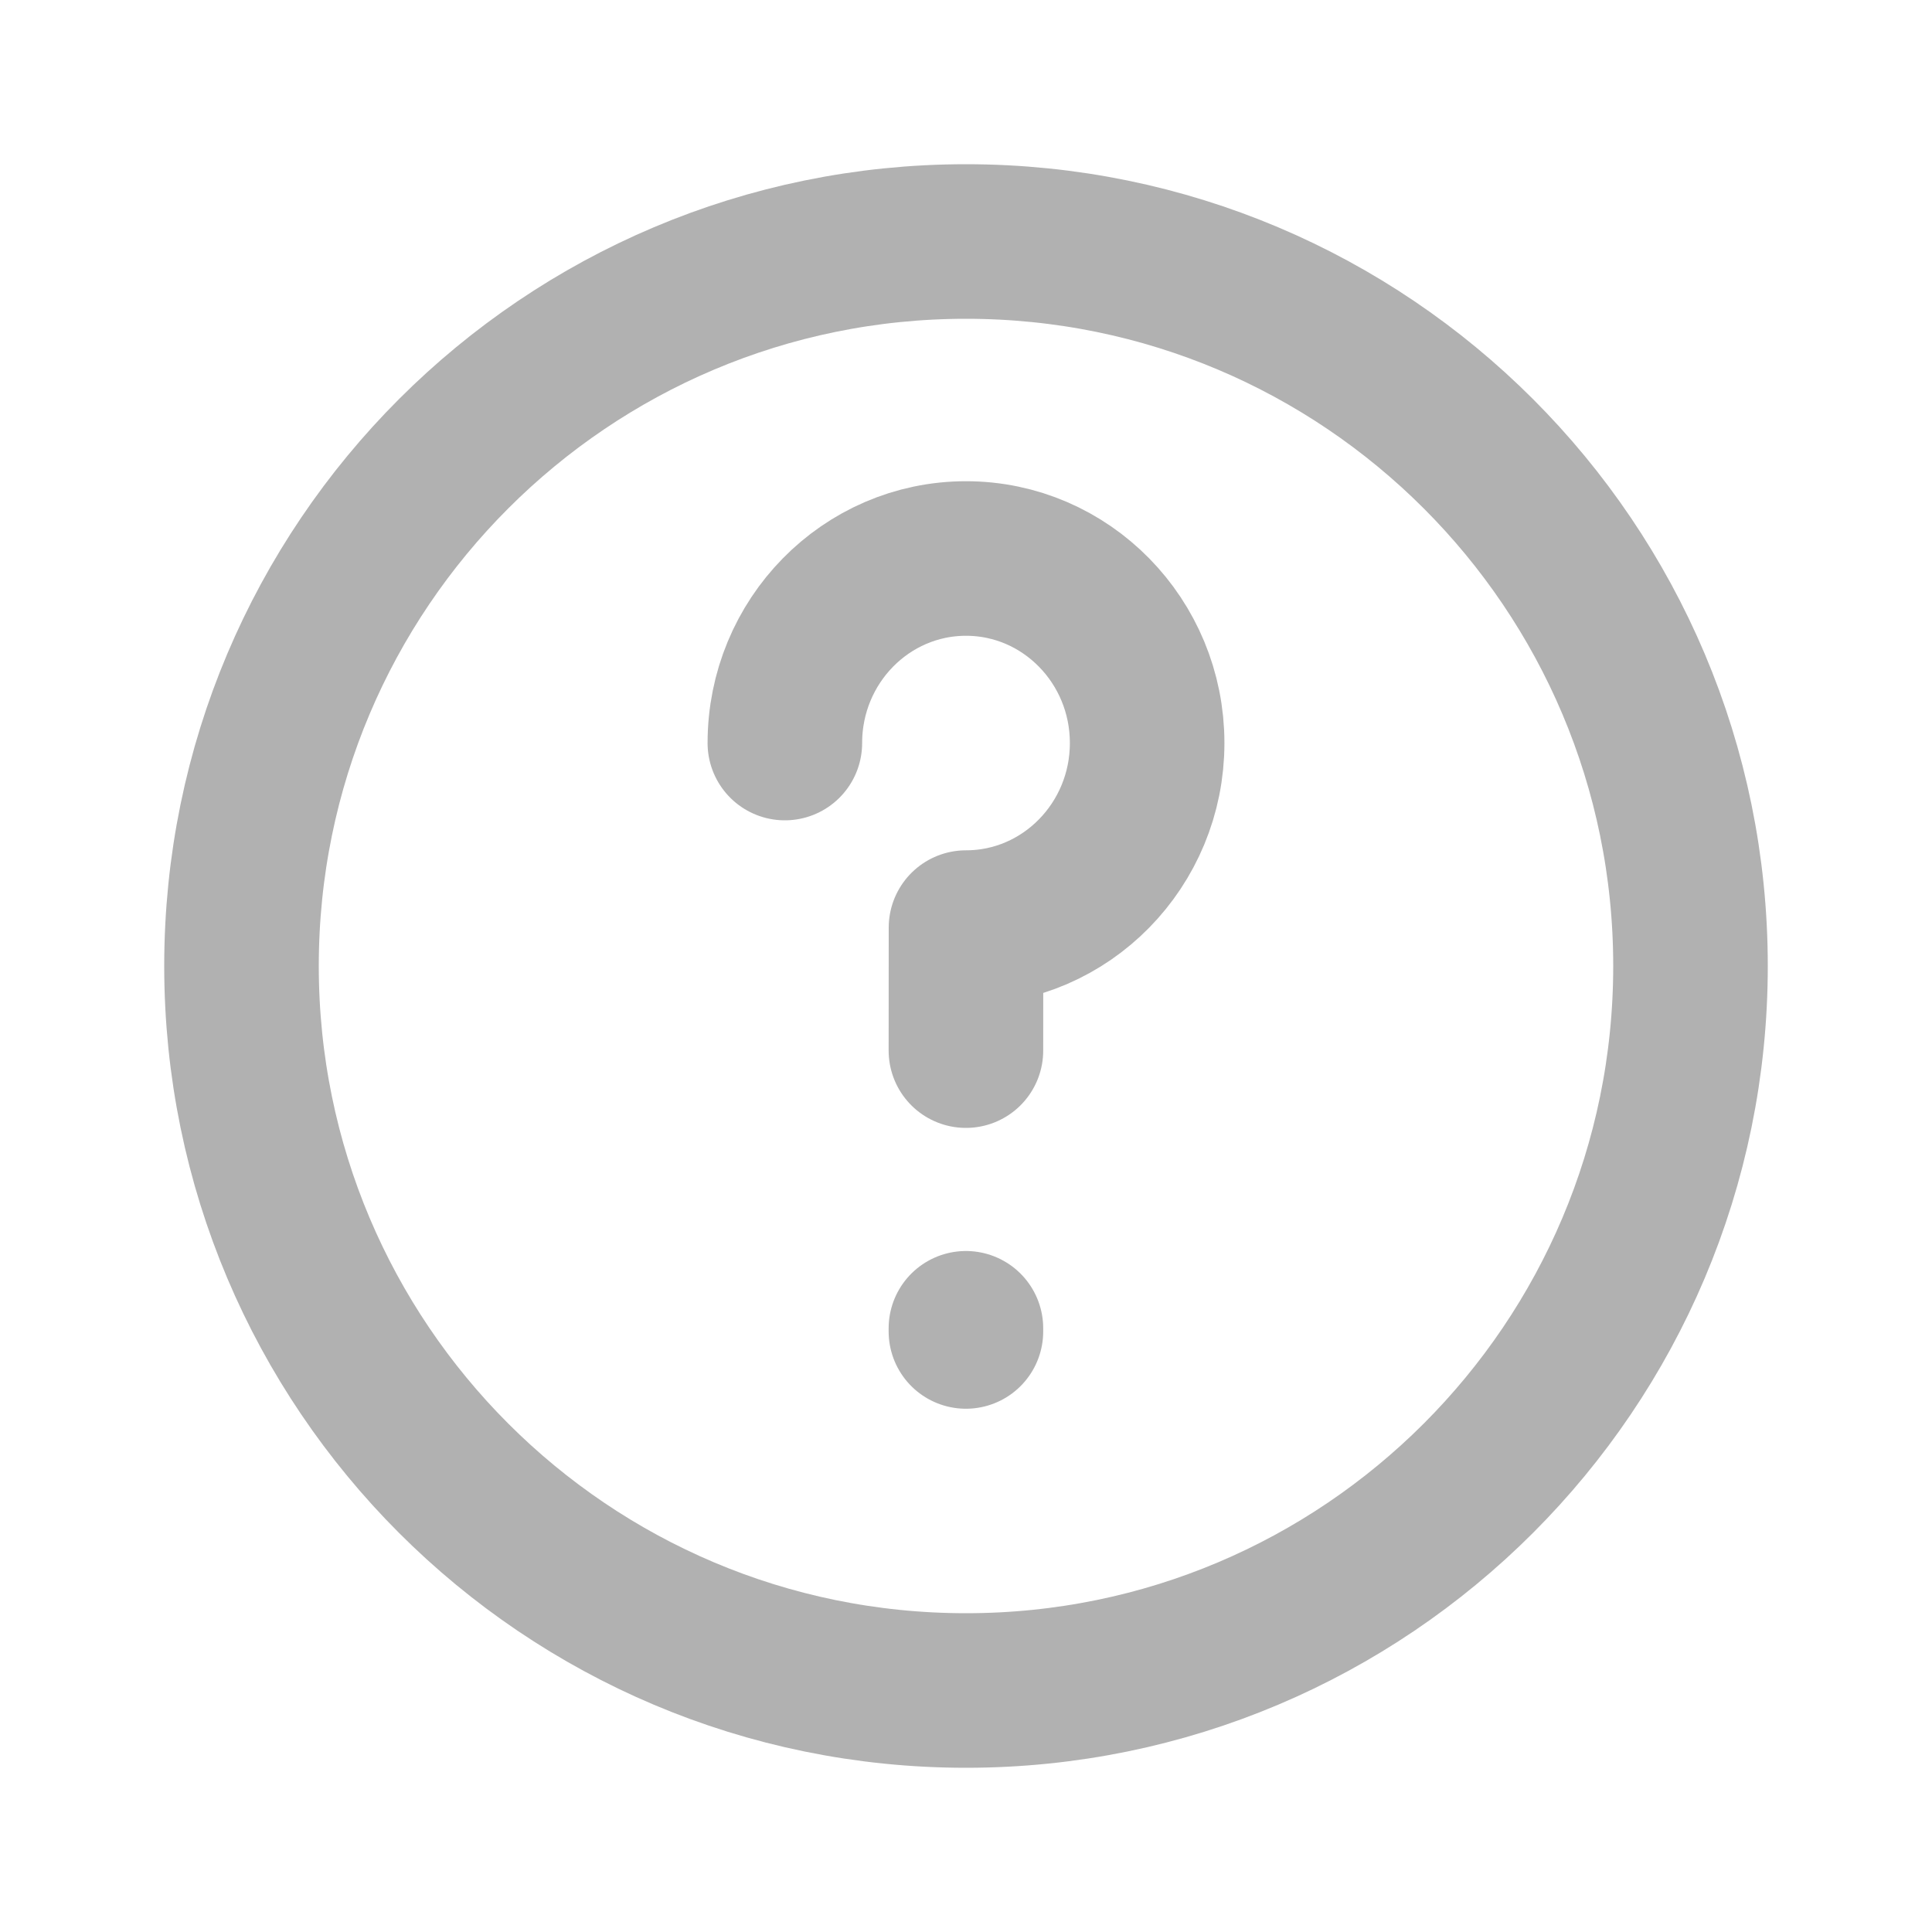 <svg width="25" height="25" viewBox="0 0 25 25" fill="none" xmlns="http://www.w3.org/2000/svg">
<path d="M12.499 17.188V17.229M10.156 9.615C10.156 8.296 11.206 7.227 12.5 7.227C13.794 7.227 14.844 8.296 14.844 9.615C14.844 10.933 13.794 12.003 12.5 12.003C12.5 12.003 12.499 12.715 12.499 13.595M21.875 12.5C21.875 17.678 17.678 21.875 12.5 21.875C7.322 21.875 3.125 17.678 3.125 12.5C3.125 7.322 7.322 3.125 12.5 3.125C17.678 3.125 21.875 7.322 21.875 12.5Z" stroke="#B1B1B1" stroke-width="2" stroke-linecap="round" stroke-linejoin="round"/>
</svg>